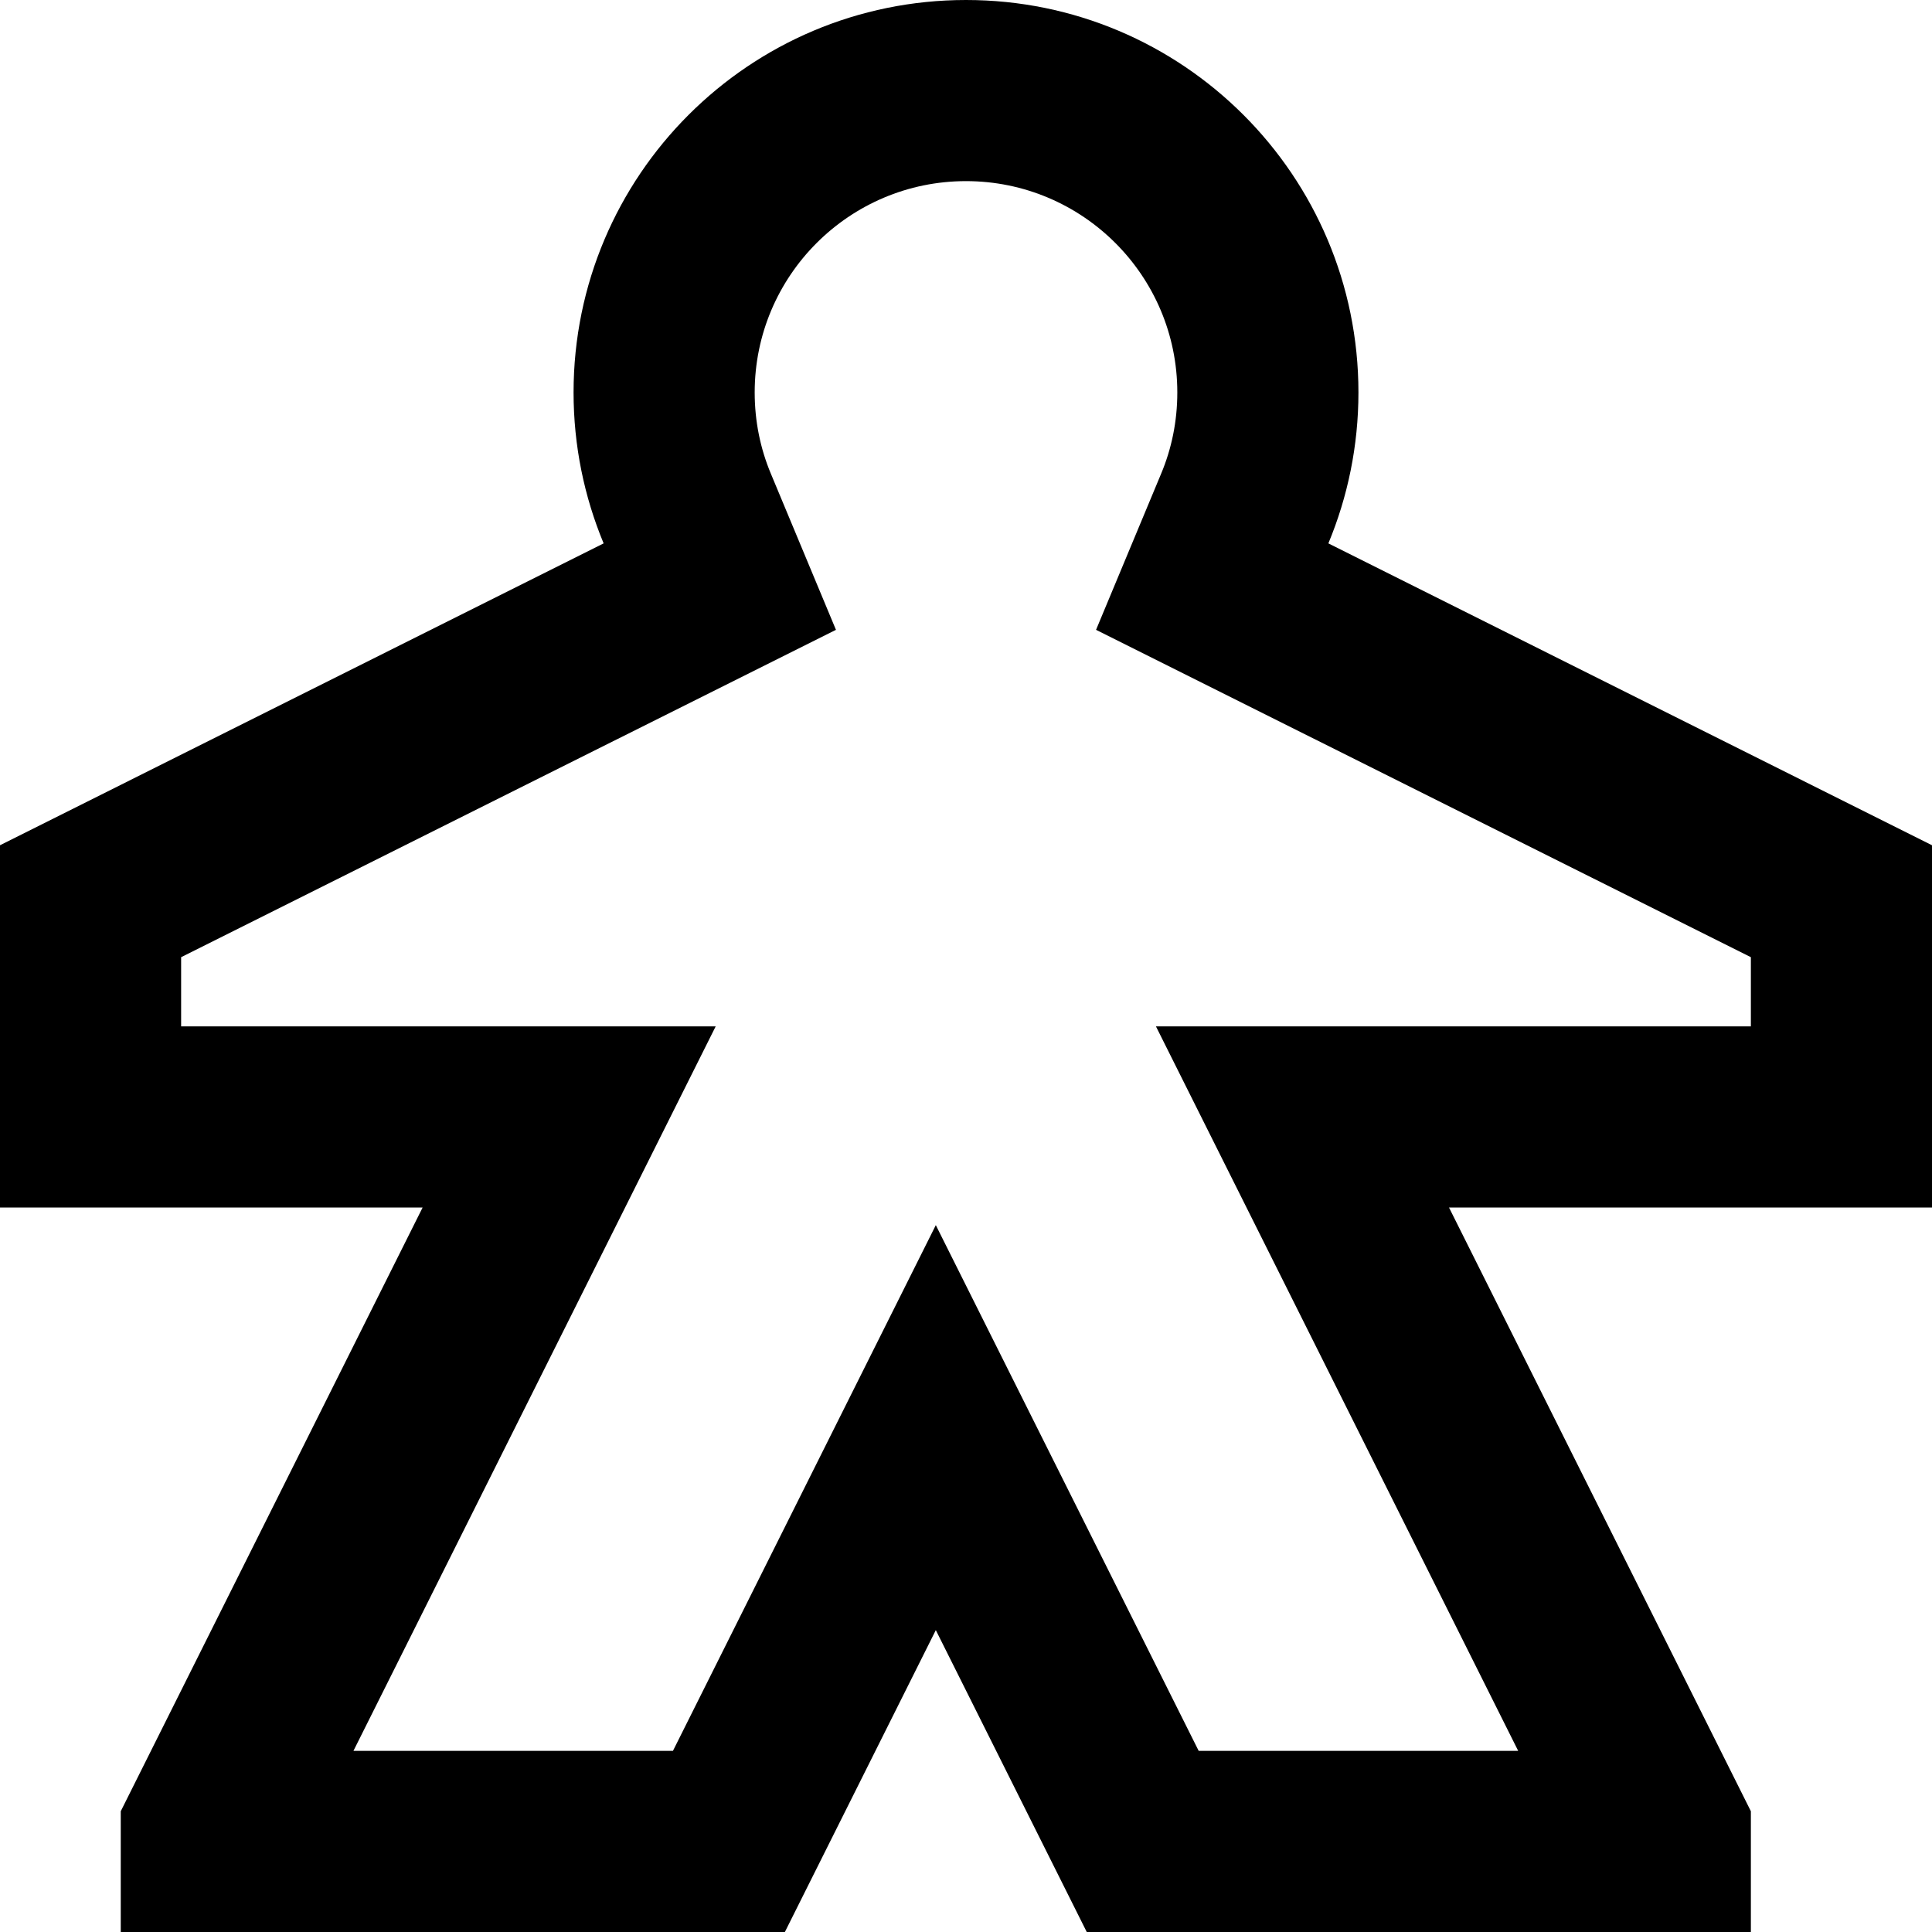 <svg width="16" height="16" viewBox="0 0 16 16" fill="none" xmlns="http://www.w3.org/2000/svg">
<path fill-rule="evenodd" clip-rule="evenodd" d="M16 7V10H12L14.5 15V16H9L7.75 13.5L6.5 16H1V15L3.5 10H0V7L4.999 4.5C4.839 4.115 4.75 3.693 4.75 3.25C4.75 1.455 6.205 0 8 0C9.795 0 11.25 1.455 11.25 3.25C11.25 3.693 11.161 4.115 11.001 4.5L16 7ZM9.077 5.216L9.616 3.923C9.702 3.718 9.75 3.491 9.75 3.25C9.75 2.284 8.966 1.5 8 1.5C7.034 1.5 6.25 2.284 6.25 3.25C6.25 3.491 6.298 3.718 6.384 3.923L6.923 5.216L1.5 7.927V8.5H5.927L2.927 14.5H5.573L7.75 10.146L9.927 14.5H12.573L9.573 8.5H14.5V7.927L9.077 5.216Z" fill="black"/>
</svg>
